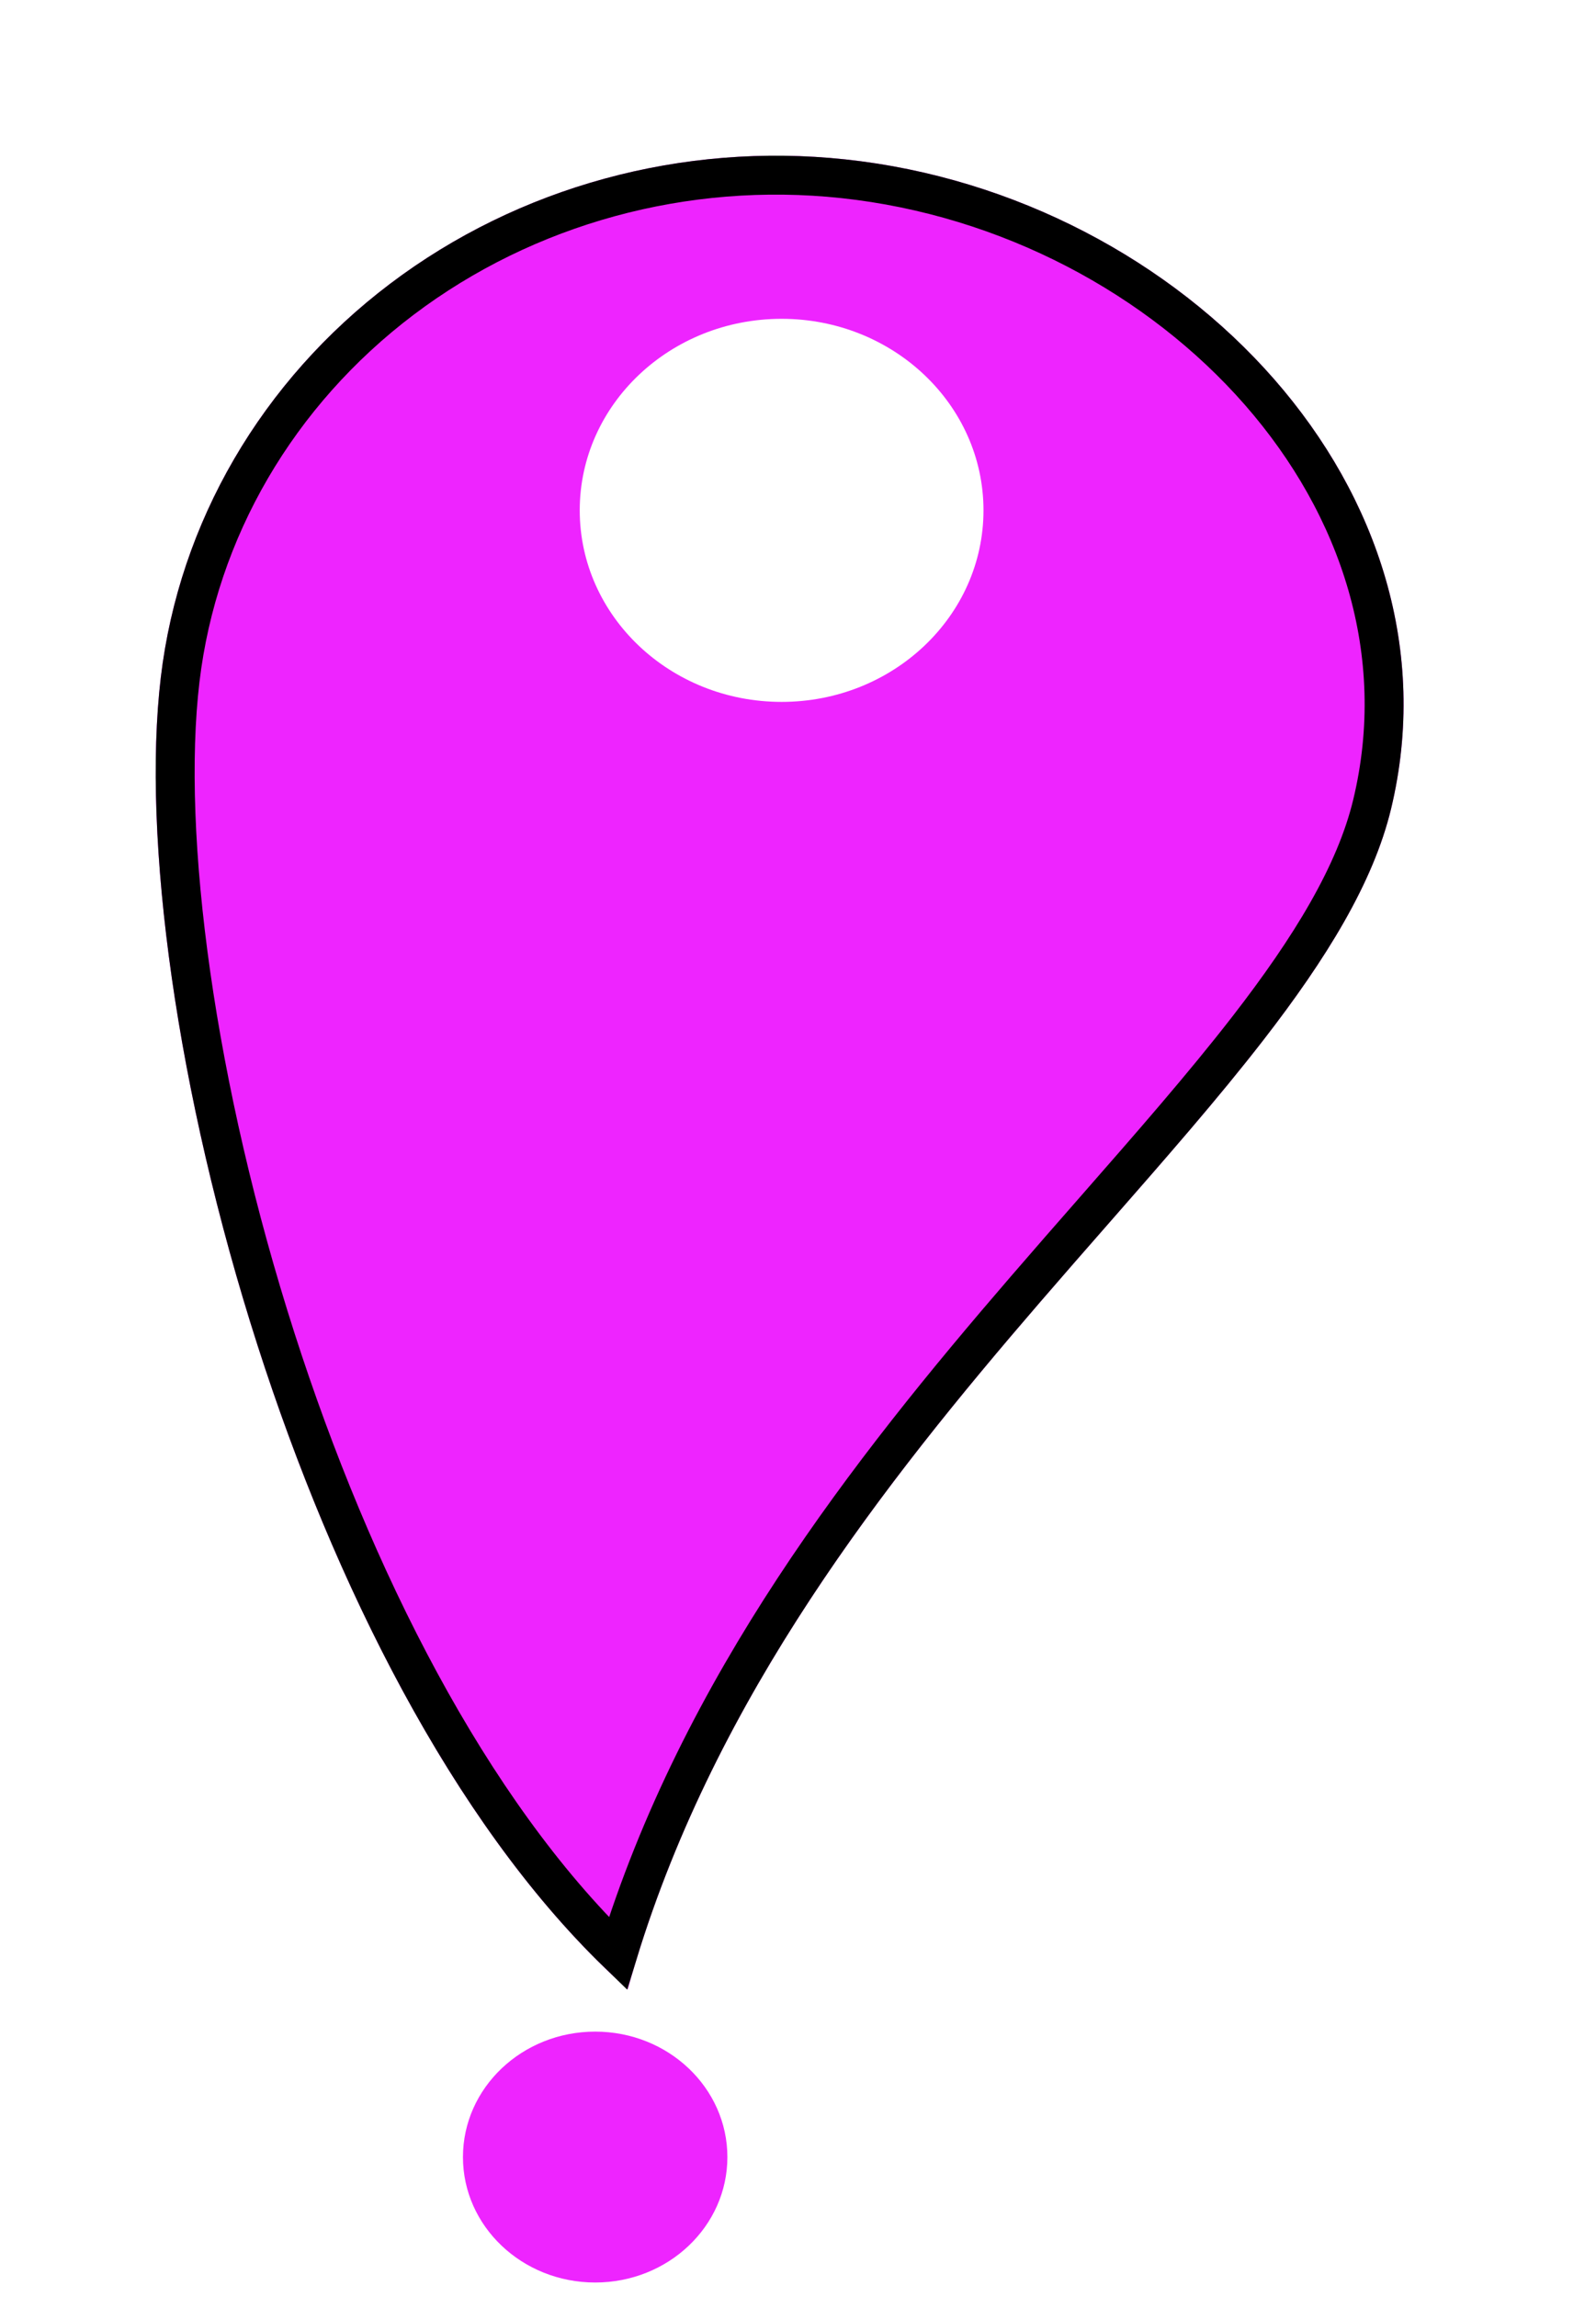 <svg width="41" height="59" viewBox="0 0 41 59" fill="none" xmlns="http://www.w3.org/2000/svg">
<path d="M15.29 58.635C17.166 58.635 18.686 57.192 18.686 55.413C18.686 53.633 17.166 52.19 15.29 52.19C13.414 52.19 11.893 53.633 11.893 55.413C11.893 57.192 13.414 58.635 15.29 58.635Z" fill="#EE24FF"/>
<g filter="url(#filter0_d_17_16)">
<path d="M21.716 0.095C17.525 -0.353 13.318 0.796 10.02 3.291C6.722 5.785 4.604 9.42 4.131 13.397C3.147 21.677 7.745 39.658 16.127 47.101C20.074 32.84 33.905 24.382 35.735 16.779C37.691 8.655 30.443 1.029 21.716 0.095Z" fill="#EE24FF"/>
<path d="M10.322 3.689C13.516 1.273 17.595 0.157 21.663 0.592C25.902 1.046 29.78 3.126 32.355 6.07C34.927 9.01 36.182 12.786 35.249 16.662C34.817 18.455 33.665 20.34 32.059 22.413C30.911 23.894 29.559 25.438 28.112 27.09C27.536 27.747 26.945 28.422 26.346 29.117C22.313 33.794 17.978 39.305 15.874 46.184C12.059 42.489 9.057 36.527 7.093 30.41C5.03 23.985 4.148 17.497 4.628 13.456C5.084 9.619 7.129 6.105 10.322 3.689Z" stroke="black"/>
</g>
<path d="M20.079 18.031C22.943 18.031 25.265 15.828 25.265 13.11C25.265 10.393 22.943 8.19 20.079 8.19C17.215 8.19 14.893 10.393 14.893 13.11C14.893 15.828 17.215 18.031 20.079 18.031Z" fill="white"/>
<defs>
<filter id="filter0_d_17_16" x="0" y="0" width="40.057" height="55.101" filterUnits="userSpaceOnUse" color-interpolation-filters="sRGB">
<feFlood flood-opacity="0" result="BackgroundImageFix"/>
<feColorMatrix in="SourceAlpha" type="matrix" values="0 0 0 0 0 0 0 0 0 0 0 0 0 0 0 0 0 0 127 0" result="hardAlpha"/>
<feOffset dy="4"/>
<feGaussianBlur stdDeviation="2"/>
<feComposite in2="hardAlpha" operator="out"/>
<feColorMatrix type="matrix" values="0 0 0 0 0 0 0 0 0 0 0 0 0 0 0 0 0 0 0.25 0"/>
<feBlend mode="normal" in2="BackgroundImageFix" result="effect1_dropShadow_17_16"/>
<feBlend mode="normal" in="SourceGraphic" in2="effect1_dropShadow_17_16" result="shape"/>
</filter>
</defs>
</svg>
